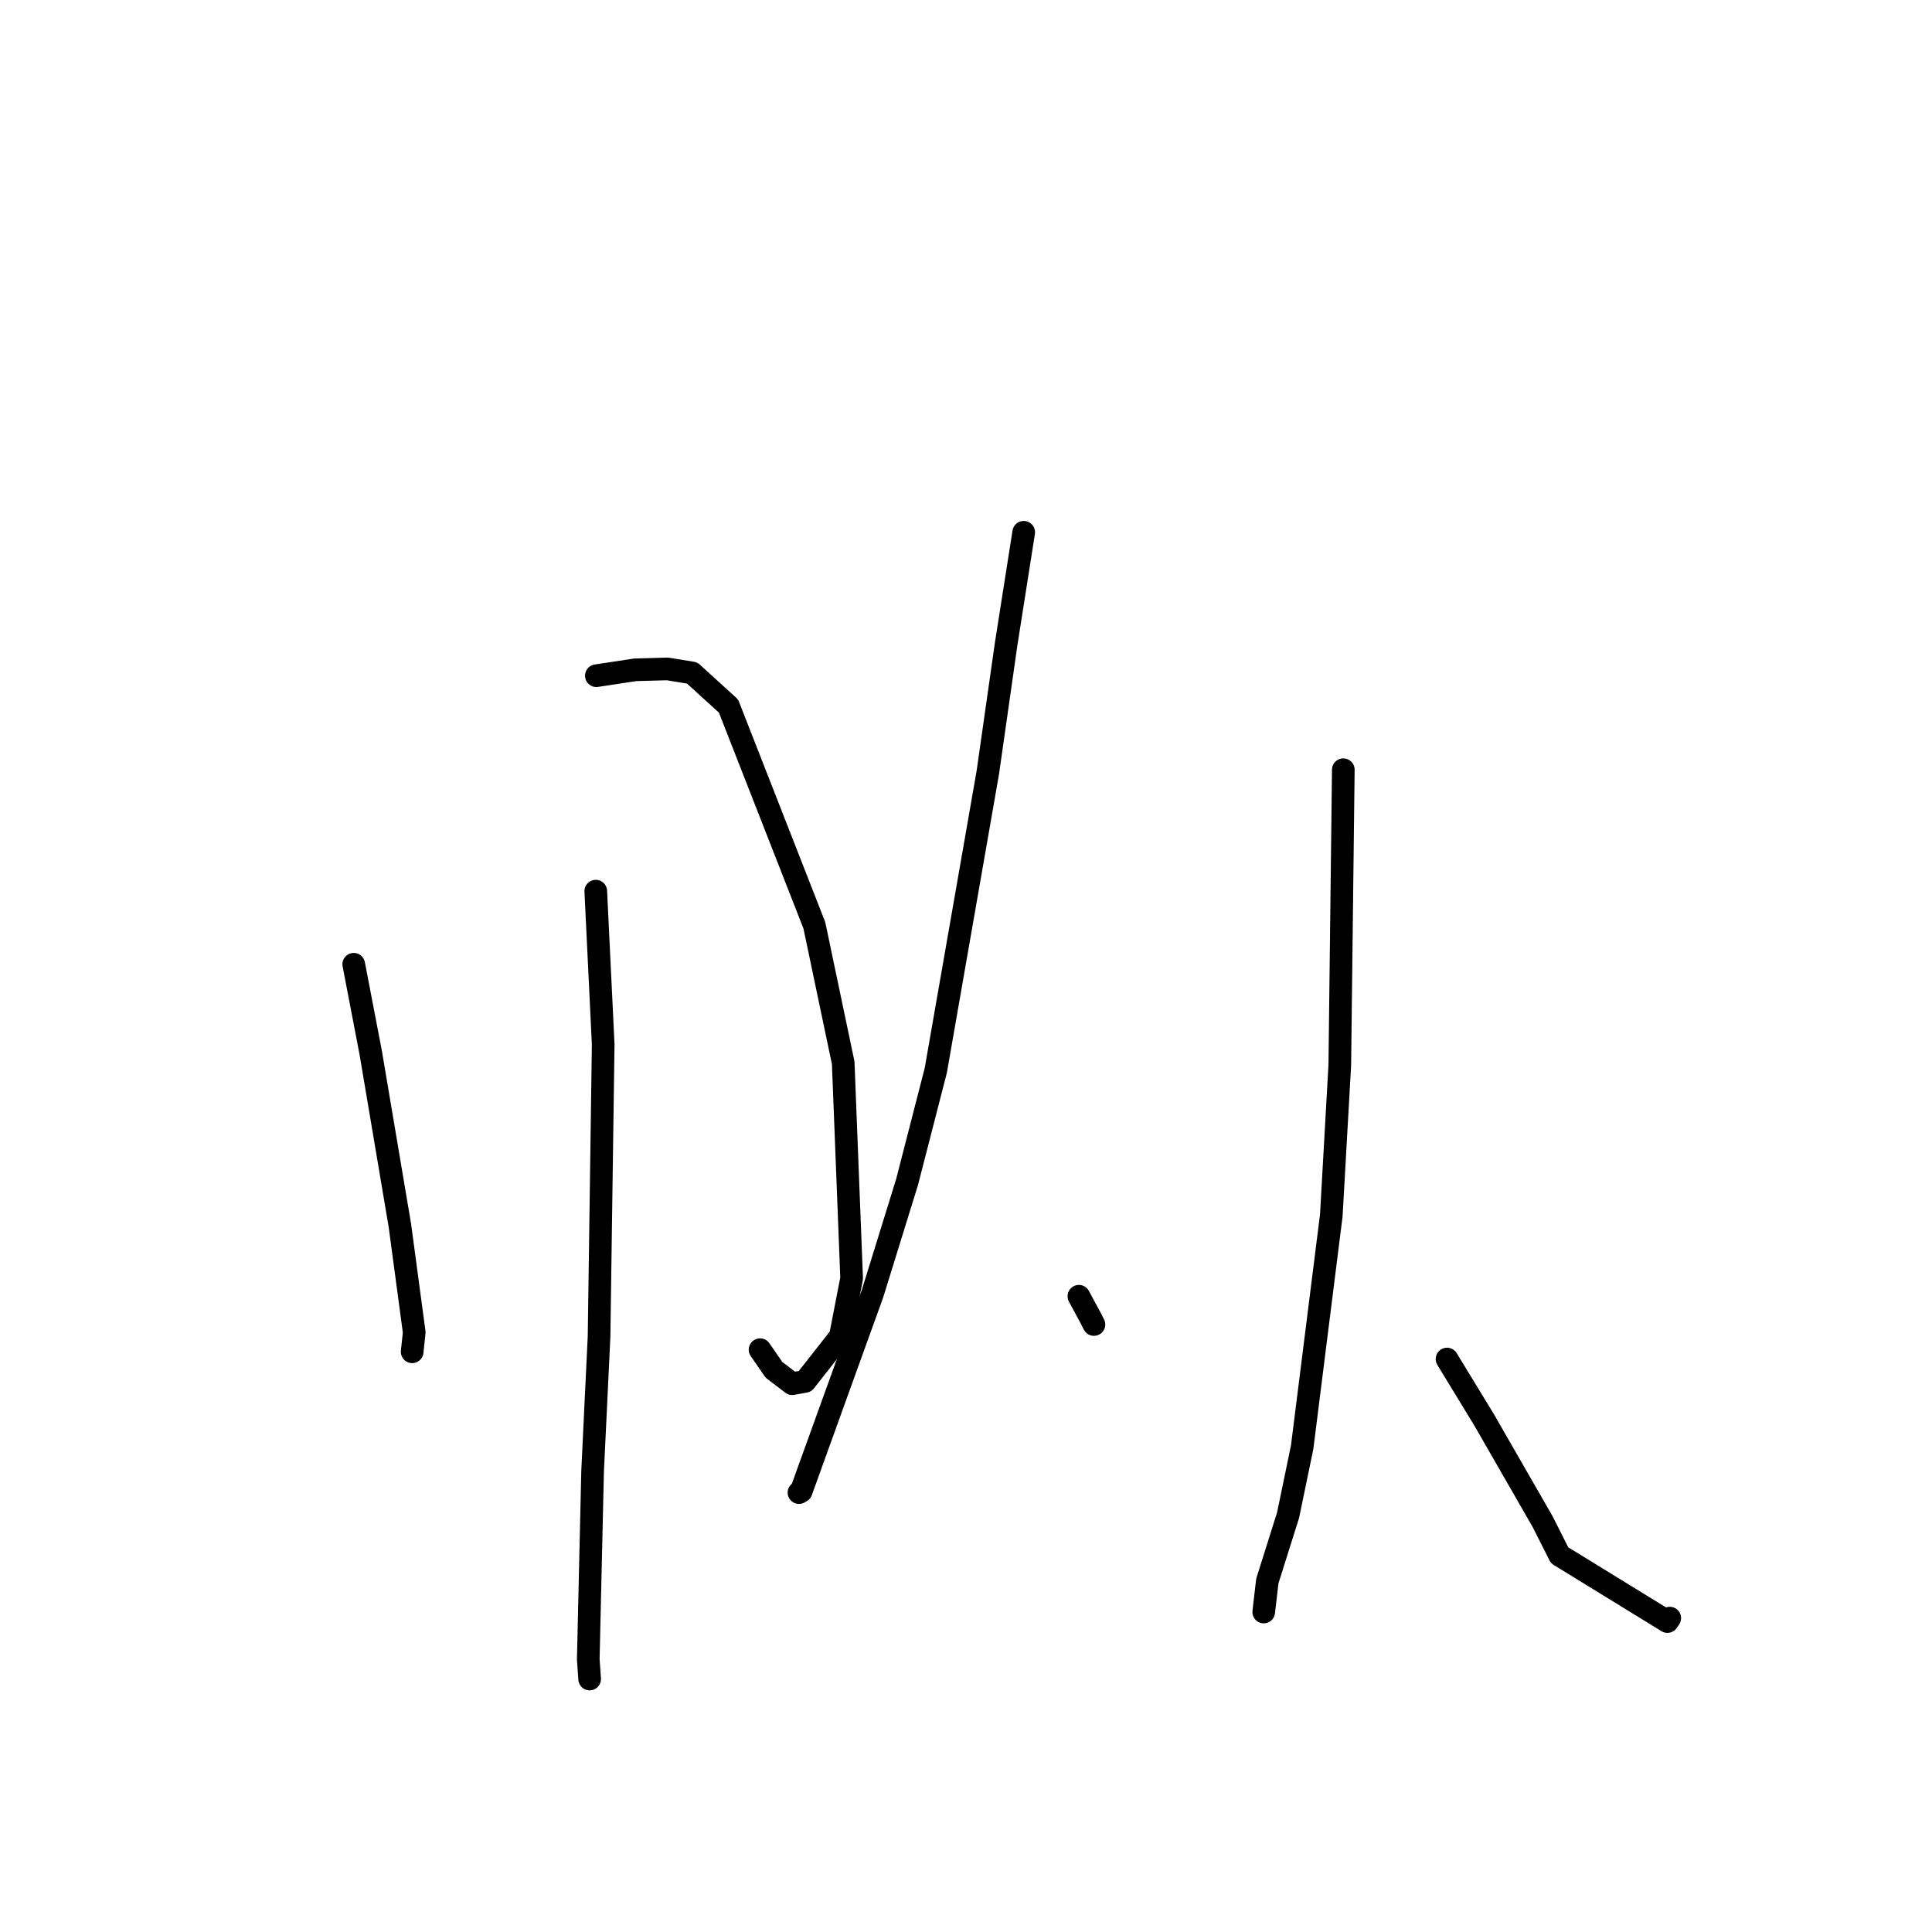 <?xml version="1.0" standalone="no"?>
    <svg width="256" height="256" xmlns="http://www.w3.org/2000/svg" version="1.1">
    <polyline stroke="black" stroke-width="3" stroke-linecap="round" fill="transparent" stroke-linejoin="round" points="46.871 127.768 49.124 139.496 52.987 162.383 54.888 176.55 54.639 178.891 54.618 179.088 54.615 179.121 " />
        <polyline stroke="black" stroke-width="3" stroke-linecap="round" fill="transparent" stroke-linejoin="round" points="79.021 89.536 84.153 88.755 88.441 88.635 91.709 89.167 96.532 93.556 107.905 122.608 111.73 140.833 112.846 169.389 111.35 177.08 106.672 183.041 104.965 183.347 102.554 181.506 101.331 179.736 100.712 178.84 " />
        <polyline stroke="black" stroke-width="3" stroke-linecap="round" fill="transparent" stroke-linejoin="round" points="78.942 118.08 79.926 138.4 79.379 177.078 78.523 194.943 77.949 219.85 78.114 222.242 78.131 222.482 " />
        <polyline stroke="black" stroke-width="3" stroke-linecap="round" fill="transparent" stroke-linejoin="round" points="135.647 70.529 133.326 85.29 130.892 102.352 123.996 141.842 120.192 156.624 115.608 171.428 106.157 197.61 105.868 197.777 " />
        <polyline stroke="black" stroke-width="3" stroke-linecap="round" fill="transparent" stroke-linejoin="round" points="142.959 171.76 144.549 174.707 144.954 175.504 " />
        <polyline stroke="black" stroke-width="3" stroke-linecap="round" fill="transparent" stroke-linejoin="round" points="177.996 101.991 177.53 141.123 176.403 161.062 172.543 191.757 170.678 200.768 167.93 209.483 167.492 213.248 167.451 213.599 " />
        <polyline stroke="black" stroke-width="3" stroke-linecap="round" fill="transparent" stroke-linejoin="round" points="191.738 180.079 196.681 188.187 204.426 201.665 206.656 206.084 220.944 214.865 221.25 214.408 " />
        </svg>